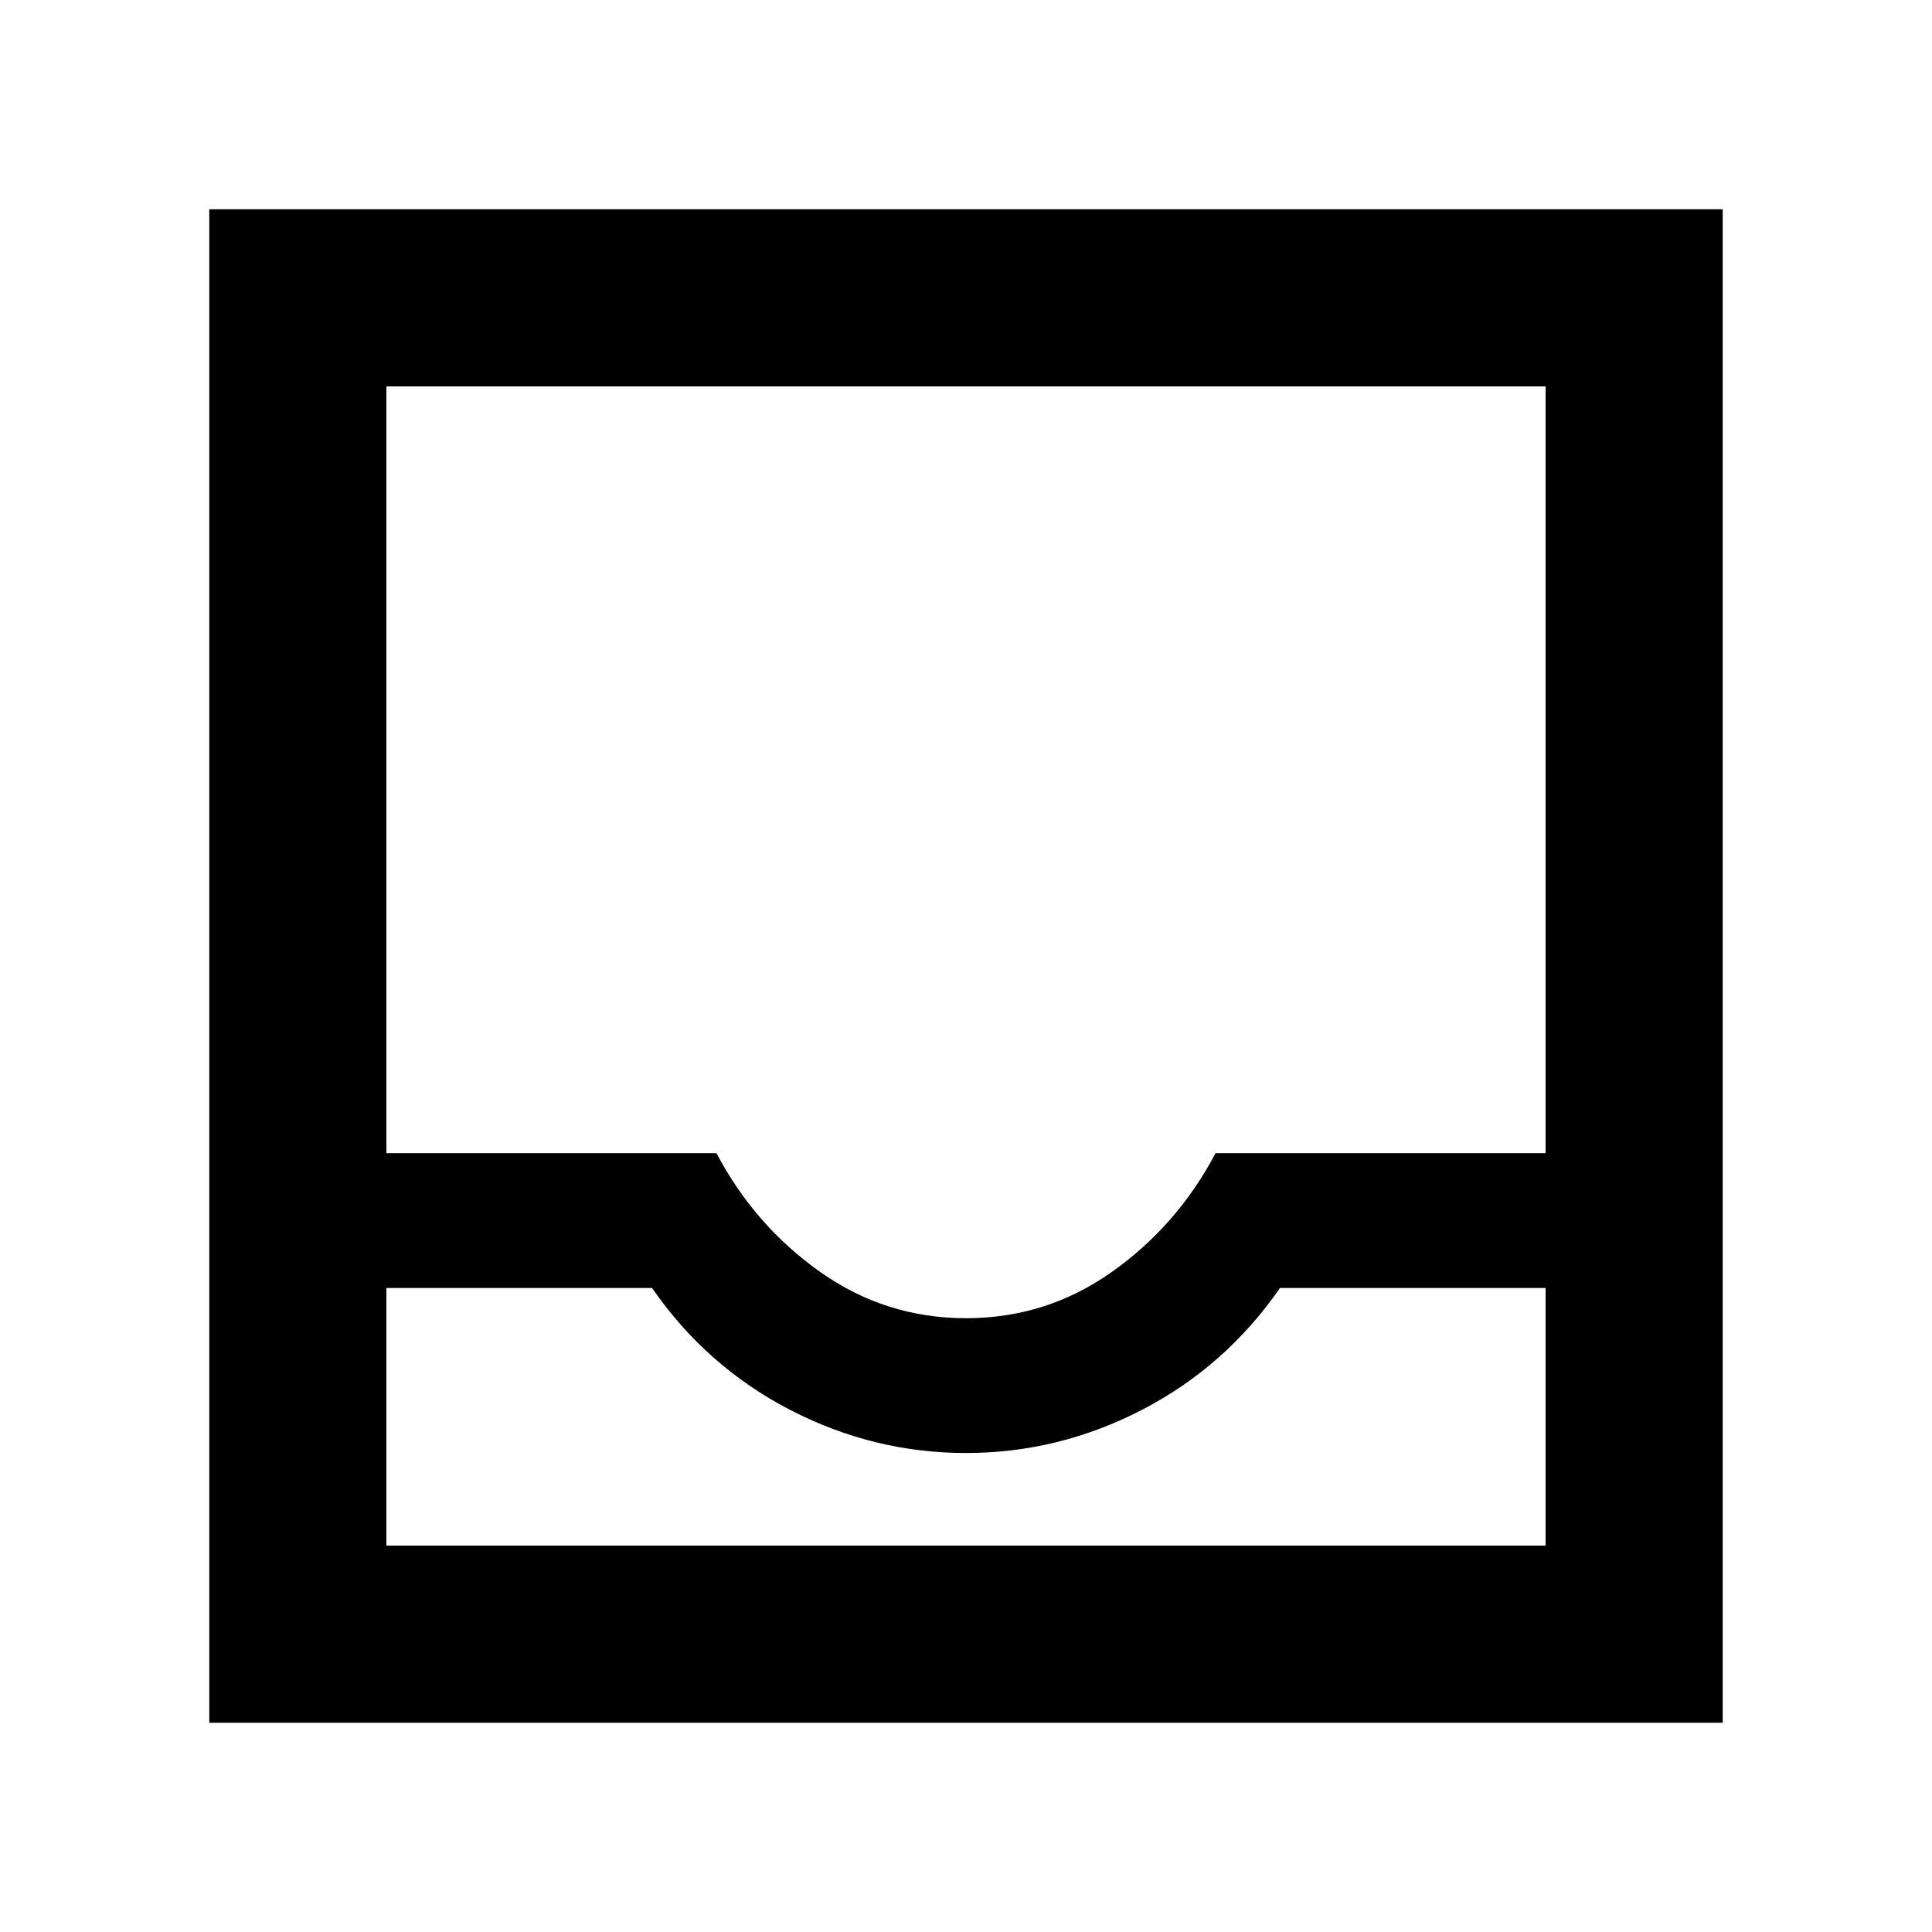 <svg xmlns="http://www.w3.org/2000/svg" height="40" width="40"><path d="M4.333 35.667V4.333H35.667V35.667ZM8 32H32V26.667H26.5Q25.375 28.292 23.646 29.188Q21.917 30.083 20 30.083Q18.083 30.083 16.354 29.188Q14.625 28.292 13.5 26.667H8ZM20 27.292Q21.667 27.292 23.021 26.333Q24.375 25.375 25.167 23.875H32V8H8V23.875H14.833Q15.625 25.375 16.979 26.333Q18.333 27.292 20 27.292ZM8 32H13.5Q14.625 32 16.354 32Q18.083 32 20 32Q21.917 32 23.646 32Q25.375 32 26.5 32H32Z"/></svg>